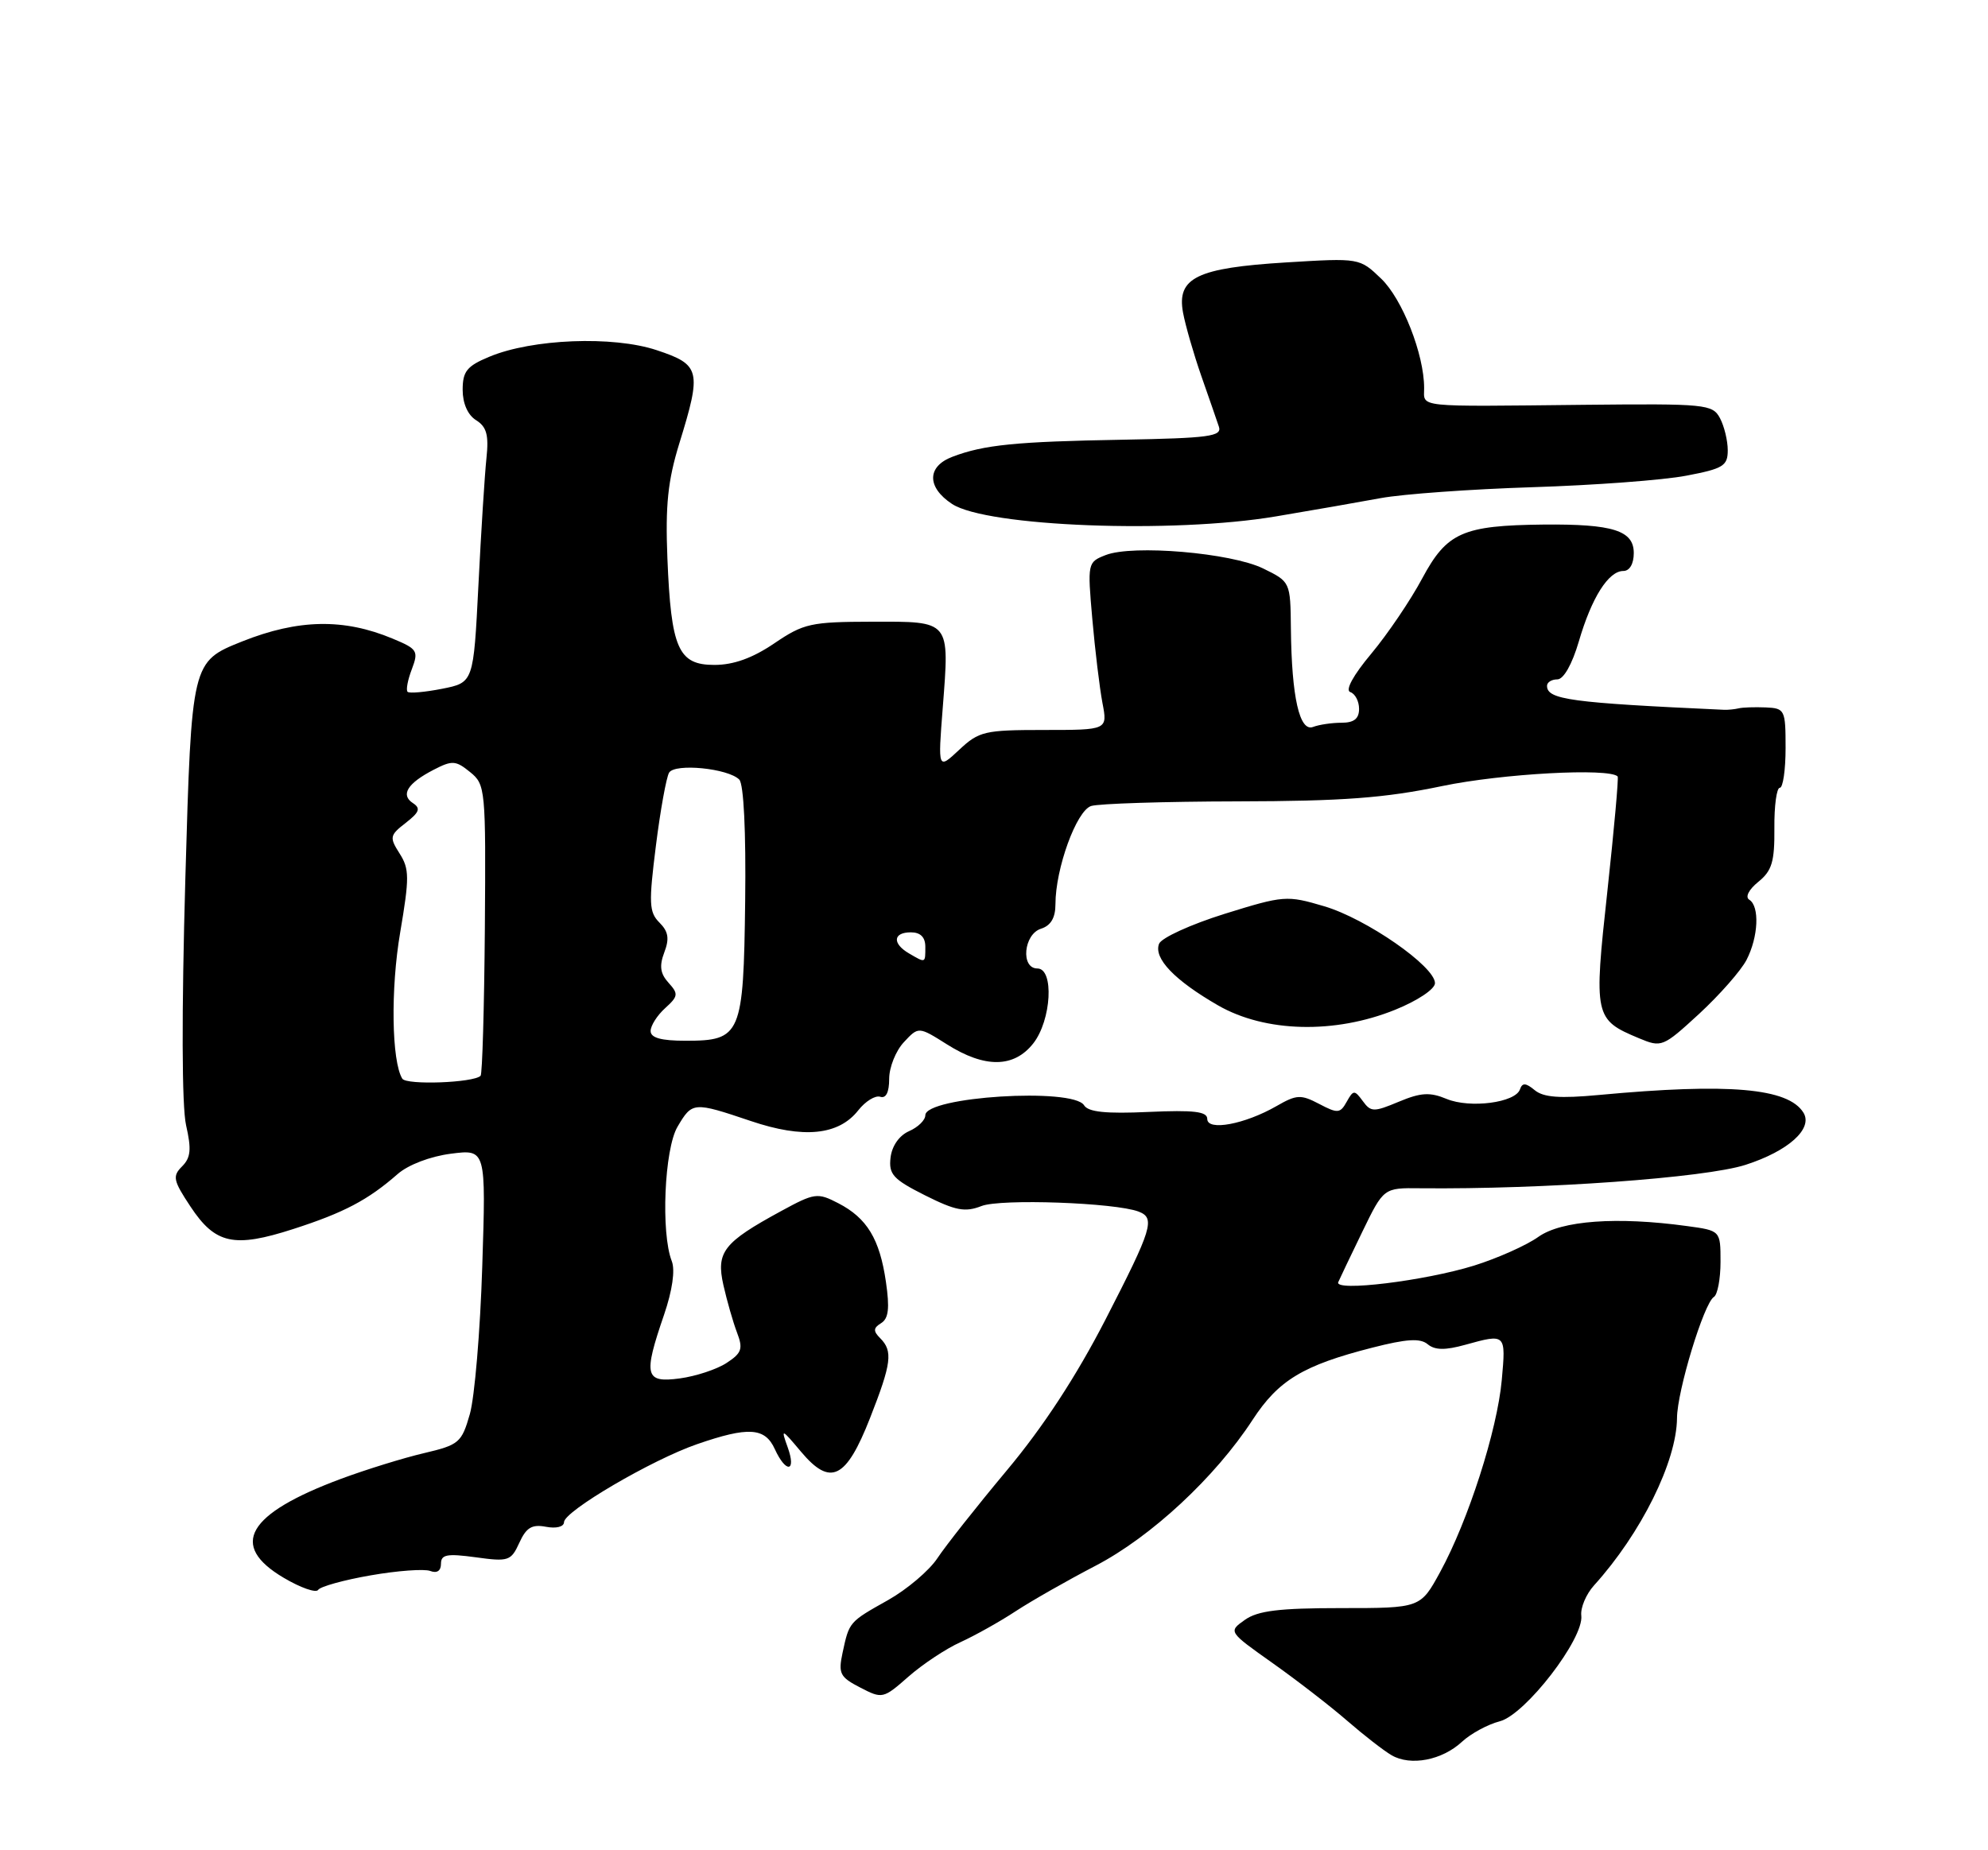 <?xml version="1.0" encoding="UTF-8" standalone="no"?>
<!DOCTYPE svg PUBLIC "-//W3C//DTD SVG 1.1//EN" "http://www.w3.org/Graphics/SVG/1.1/DTD/svg11.dtd" >
<svg xmlns="http://www.w3.org/2000/svg" xmlns:xlink="http://www.w3.org/1999/xlink" version="1.1" viewBox="0 0 275 256">
 <g >
 <path fill="currentColor"
d=" M 202.24 240.99 C 203.45 239.87 205.80 238.59 207.47 238.16 C 211.01 237.24 219.12 226.71 218.74 223.54 C 218.61 222.46 219.40 220.58 220.50 219.36 C 227.01 212.17 231.93 202.23 231.98 196.21 C 232.00 192.45 235.71 180.30 237.08 179.45 C 237.59 179.14 238.00 176.94 238.00 174.58 C 238.00 170.27 238.00 170.27 233.36 169.64 C 223.67 168.31 216.00 168.87 212.81 171.13 C 211.16 172.31 207.16 174.09 203.91 175.11 C 197.11 177.22 184.54 178.76 185.12 177.40 C 185.33 176.91 186.83 173.77 188.45 170.43 C 191.40 164.35 191.40 164.35 196.45 164.41 C 213.50 164.58 235.88 162.97 241.46 161.17 C 247.40 159.26 250.83 156.16 249.47 153.95 C 247.36 150.54 239.16 149.83 221.21 151.50 C 215.77 152.01 213.51 151.84 212.30 150.84 C 211.06 149.81 210.58 149.79 210.26 150.72 C 209.64 152.57 203.35 153.39 200.11 152.05 C 197.80 151.09 196.55 151.16 193.49 152.44 C 190.03 153.89 189.63 153.88 188.51 152.34 C 187.37 150.79 187.21 150.79 186.29 152.44 C 185.39 154.06 185.04 154.09 182.48 152.74 C 179.94 151.41 179.36 151.44 176.58 153.04 C 172.19 155.56 167.00 156.53 167.00 154.82 C 167.00 153.79 165.17 153.57 158.88 153.85 C 152.99 154.12 150.54 153.87 149.96 152.93 C 148.43 150.45 128.00 151.73 128.00 154.31 C 128.00 154.98 126.99 155.97 125.75 156.51 C 124.39 157.11 123.38 158.55 123.19 160.17 C 122.92 162.49 123.55 163.17 127.96 165.39 C 132.19 167.51 133.49 167.76 135.77 166.87 C 138.42 165.83 154.26 166.40 157.51 167.64 C 159.84 168.54 159.40 169.97 152.92 182.58 C 148.88 190.43 144.30 197.44 139.27 203.45 C 135.11 208.43 130.79 213.90 129.67 215.60 C 128.54 217.31 125.47 219.91 122.85 221.39 C 117.42 224.44 117.48 224.38 116.55 228.69 C 115.94 231.55 116.19 232.05 118.99 233.49 C 122.05 235.08 122.18 235.05 125.67 231.98 C 127.63 230.26 130.87 228.11 132.87 227.21 C 134.86 226.30 138.30 224.38 140.50 222.93 C 142.70 221.49 147.67 218.66 151.55 216.64 C 159.24 212.63 168.10 204.40 173.28 196.44 C 176.85 190.97 180.25 188.91 189.81 186.47 C 194.57 185.25 196.46 185.13 197.49 185.99 C 198.49 186.82 199.90 186.84 202.68 186.07 C 208.32 184.51 208.32 184.51 207.74 190.95 C 207.11 197.91 203.10 210.39 199.22 217.50 C 196.49 222.50 196.49 222.50 185.50 222.50 C 176.94 222.50 173.99 222.86 172.20 224.13 C 169.90 225.76 169.90 225.76 176.07 230.13 C 179.46 232.53 184.09 236.12 186.37 238.10 C 188.64 240.07 191.40 242.22 192.50 242.86 C 195.13 244.39 199.49 243.55 202.24 240.99 Z  M 51.27 217.97 C 54.98 217.32 58.69 217.05 59.51 217.36 C 60.44 217.72 61.00 217.35 61.00 216.37 C 61.00 215.08 61.83 214.93 65.81 215.47 C 70.34 216.10 70.69 215.98 71.84 213.46 C 72.80 211.35 73.58 210.88 75.53 211.25 C 76.95 211.52 78.01 211.25 78.02 210.61 C 78.04 209.09 90.17 201.98 96.42 199.82 C 103.53 197.36 105.82 197.51 107.18 200.50 C 108.73 203.89 110.20 203.69 108.96 200.25 C 108.01 197.60 108.08 197.62 110.81 200.87 C 114.88 205.71 117.04 204.65 120.35 196.21 C 123.33 188.62 123.54 186.94 121.76 185.16 C 120.77 184.17 120.80 183.74 121.89 183.07 C 122.92 182.43 123.08 181.00 122.55 177.36 C 121.69 171.43 119.93 168.53 115.96 166.48 C 113.08 164.99 112.69 165.04 108.01 167.59 C 100.06 171.92 99.04 173.23 100.07 177.82 C 100.56 179.98 101.40 182.93 101.95 184.37 C 102.81 186.62 102.61 187.21 100.51 188.58 C 99.17 189.46 96.26 190.42 94.04 190.72 C 89.21 191.37 88.96 190.35 91.86 181.91 C 93.01 178.54 93.41 175.75 92.93 174.50 C 91.40 170.62 91.90 158.98 93.72 155.90 C 95.76 152.44 95.91 152.43 103.84 155.10 C 111.13 157.57 116.00 157.09 118.72 153.63 C 119.71 152.37 121.08 151.53 121.76 151.75 C 122.56 152.02 123.00 151.13 123.00 149.27 C 123.00 147.68 123.91 145.40 125.03 144.20 C 127.06 142.02 127.06 142.02 131.01 144.51 C 136.24 147.81 140.26 147.76 142.93 144.37 C 145.45 141.16 145.84 134.00 143.50 134.00 C 141.16 134.00 141.60 129.26 144.00 128.50 C 145.36 128.07 146.00 126.99 146.00 125.11 C 146.00 120.17 148.91 112.16 150.94 111.52 C 151.99 111.19 161.09 110.90 171.17 110.88 C 185.75 110.85 191.55 110.42 199.50 108.76 C 207.81 107.03 222.56 106.23 223.77 107.43 C 223.92 107.59 223.28 114.73 222.35 123.29 C 220.45 140.65 220.54 141.07 226.71 143.65 C 229.85 144.96 230.02 144.89 235.06 140.26 C 237.88 137.65 240.83 134.30 241.60 132.81 C 243.24 129.63 243.43 125.39 241.98 124.49 C 241.38 124.12 241.90 123.09 243.23 122.01 C 245.11 120.49 245.49 119.23 245.45 114.59 C 245.42 111.51 245.76 109.00 246.20 109.00 C 246.64 109.00 247.00 106.53 247.00 103.50 C 247.00 98.20 246.90 98.00 244.25 97.88 C 242.74 97.82 241.05 97.87 240.50 98.01 C 239.95 98.14 239.05 98.23 238.50 98.21 C 217.25 97.24 214.00 96.80 214.00 94.89 C 214.00 94.40 214.64 94.00 215.43 94.00 C 216.29 94.00 217.47 91.92 218.40 88.75 C 220.17 82.68 222.50 79.00 224.56 79.00 C 225.43 79.00 226.00 78.01 226.00 76.52 C 226.00 73.40 223.11 72.49 213.50 72.58 C 202.33 72.70 200.15 73.67 196.74 80.02 C 195.13 83.04 191.96 87.72 189.70 90.43 C 187.17 93.45 186.05 95.52 186.79 95.76 C 187.46 95.99 188.00 97.03 188.00 98.08 C 188.00 99.44 187.30 100.00 185.58 100.00 C 184.25 100.00 182.48 100.26 181.64 100.58 C 179.77 101.30 178.67 96.47 178.57 87.00 C 178.50 80.50 178.50 80.50 174.72 78.65 C 170.28 76.49 156.70 75.33 152.95 76.80 C 150.44 77.78 150.42 77.89 151.10 85.65 C 151.48 89.97 152.11 95.19 152.50 97.25 C 153.22 101.00 153.22 101.00 144.42 101.00 C 136.19 101.00 135.42 101.18 132.68 103.75 C 129.74 106.50 129.74 106.50 130.41 97.93 C 131.35 85.76 131.55 86.00 120.64 86.02 C 112.16 86.04 111.18 86.25 107.10 89.02 C 104.09 91.06 101.47 92.00 98.82 92.00 C 93.82 92.00 92.83 89.75 92.32 77.21 C 92.03 69.91 92.38 66.51 93.97 61.35 C 97.09 51.26 96.89 50.46 90.84 48.45 C 84.80 46.44 73.62 46.88 67.69 49.36 C 64.58 50.65 64.00 51.38 64.00 53.94 C 64.00 55.82 64.71 57.43 65.86 58.14 C 67.32 59.06 67.63 60.19 67.29 63.40 C 67.05 65.66 66.55 73.56 66.18 80.97 C 65.50 94.44 65.50 94.44 61.16 95.30 C 58.77 95.77 56.62 95.96 56.38 95.72 C 56.14 95.47 56.40 94.07 56.97 92.59 C 57.92 90.07 57.75 89.79 54.31 88.36 C 47.56 85.54 41.26 85.66 33.50 88.75 C 26.50 91.55 26.50 91.55 25.64 121.52 C 25.11 140.21 25.15 153.08 25.74 155.69 C 26.50 159.03 26.39 160.18 25.18 161.39 C 23.83 162.74 23.96 163.34 26.34 166.93 C 29.78 172.14 32.36 172.70 40.57 170.05 C 47.58 167.79 50.90 166.04 55.00 162.45 C 56.47 161.16 59.51 160.00 62.37 159.63 C 67.23 159.01 67.23 159.01 66.71 175.25 C 66.43 184.19 65.65 193.38 64.99 195.67 C 63.86 199.61 63.50 199.92 58.65 201.06 C 55.82 201.72 50.66 203.32 47.18 204.61 C 34.15 209.46 31.63 213.81 39.25 218.31 C 41.58 219.69 43.73 220.44 44.01 219.98 C 44.30 219.52 47.57 218.61 51.27 217.97 Z  M 193.00 139.71 C 196.11 138.45 198.50 136.85 198.50 136.03 C 198.50 133.71 188.98 127.10 183.17 125.39 C 178.00 123.86 177.60 123.89 169.37 126.45 C 164.71 127.91 160.64 129.77 160.33 130.59 C 159.56 132.60 162.48 135.64 168.50 139.11 C 175.02 142.86 184.65 143.09 193.00 139.71 Z  M 176.50 71.45 C 181.45 70.62 187.97 69.48 191.00 68.92 C 194.03 68.36 203.47 67.68 212.00 67.41 C 220.53 67.14 230.09 66.43 233.25 65.82 C 238.37 64.85 239.00 64.46 239.00 62.30 C 239.00 60.96 238.51 58.96 237.92 57.85 C 236.89 55.93 235.97 55.84 219.17 56.01 C 195.53 56.26 197.00 56.42 197.00 53.68 C 197.00 49.03 193.99 41.37 191.06 38.56 C 188.07 35.69 188.07 35.69 177.91 36.31 C 165.55 37.07 162.76 38.43 163.65 43.26 C 163.98 45.04 165.12 48.98 166.17 52.00 C 167.23 55.02 168.33 58.20 168.61 59.04 C 169.06 60.38 167.26 60.62 155.31 60.84 C 140.54 61.10 136.10 61.54 131.75 63.20 C 128.21 64.54 128.19 67.42 131.70 69.73 C 136.48 72.87 162.22 73.86 176.50 71.45 Z  M 55.65 149.25 C 54.17 146.85 54.02 136.81 55.36 129.00 C 56.64 121.45 56.64 120.23 55.28 118.10 C 53.85 115.85 53.91 115.57 56.13 113.85 C 58.02 112.38 58.22 111.84 57.12 111.12 C 55.37 109.98 56.36 108.38 59.98 106.51 C 62.55 105.18 63.04 105.21 65.02 106.82 C 67.16 108.55 67.21 109.12 67.07 128.51 C 66.98 139.46 66.72 148.62 66.48 148.85 C 65.51 149.82 56.22 150.16 55.65 149.25 Z  M 90.00 142.65 C 90.00 141.92 90.90 140.49 92.01 139.49 C 93.82 137.85 93.87 137.51 92.48 135.98 C 91.33 134.71 91.18 133.65 91.89 131.78 C 92.62 129.87 92.46 128.89 91.22 127.65 C 89.78 126.21 89.73 124.98 90.73 117.03 C 91.35 112.08 92.18 107.52 92.56 106.90 C 93.38 105.58 100.71 106.31 102.26 107.86 C 102.88 108.48 103.20 115.05 103.08 124.67 C 102.85 143.22 102.51 144.00 94.85 144.00 C 91.45 144.00 90.00 143.60 90.00 142.65 Z  M 125.75 131.92 C 123.40 130.55 123.53 129.00 126.00 129.00 C 127.33 129.00 128.00 129.67 128.00 131.00 C 128.00 133.29 128.06 133.27 125.75 131.92 Z "/>
</g>
</svg>